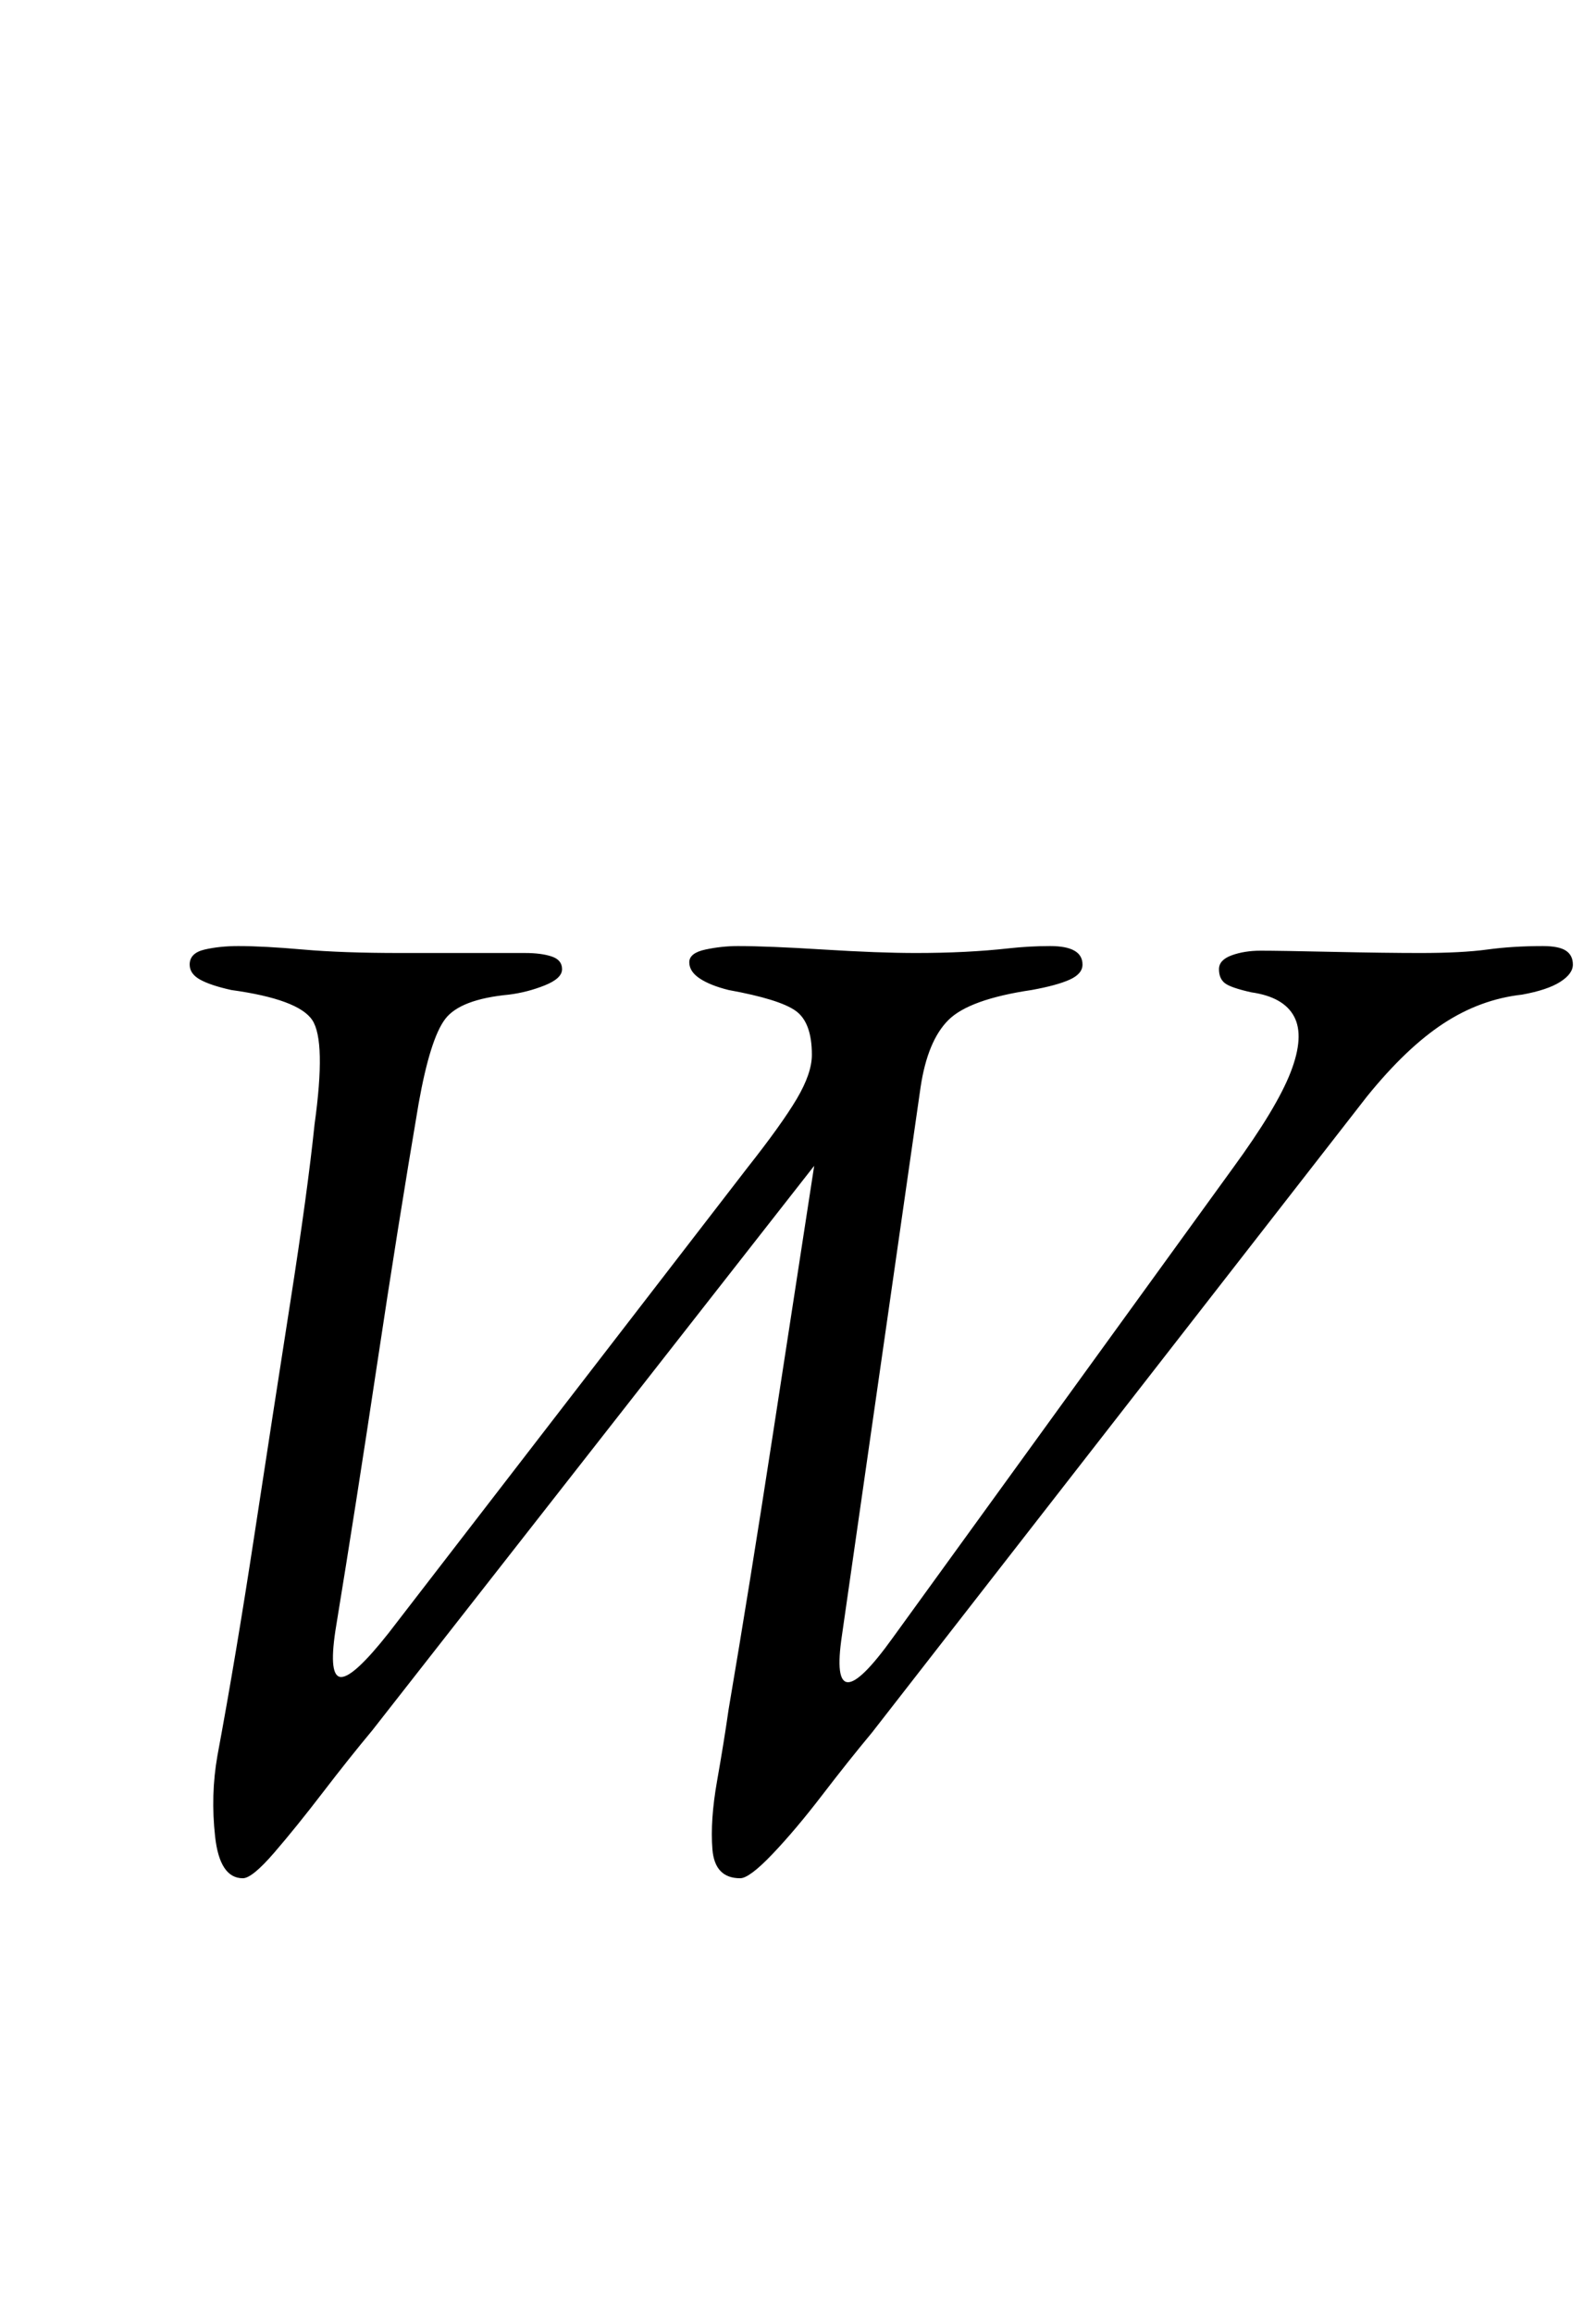 <?xml version="1.0" standalone="no"?>
<!DOCTYPE svg PUBLIC "-//W3C//DTD SVG 1.1//EN" "http://www.w3.org/Graphics/SVG/1.1/DTD/svg11.dtd" >
<svg xmlns="http://www.w3.org/2000/svg" xmlns:xlink="http://www.w3.org/1999/xlink" version="1.1" viewBox="-10 0 690 1000">
  <g transform="matrix(1 0 0 -1 0 800)">
   <path fill="currentColor"
d="M95 -12q-10 0 -12 18t1 35q8 43 16 95.5t15.5 100.5t10.5 77q5 36 -1 45t-35 13q-9 2 -13.5 4.5t-4.5 6.5q0 5 6.5 6.5t14.5 1.5q11 0 28 -1.5t42 -1.5h20.5h18.5h15q7 0 11.5 -1.5t4.5 -5.5t-7.5 -7t-15.5 -4q-21 -2 -27.5 -10.5t-11.5 -36.5q-9 -53 -18 -113t-18 -115
q-3 -20 2.5 -20t20.5 19l155 201q15 19 21.5 30t6.5 19q0 14 -7 19t-29 9q-8 2 -12.5 5t-4.5 7t7 5.5t14 1.5q13 0 37 -1.5t40 -1.5q11 0 21 0.5t19 1.5t18 1q14 0 14 -8q0 -4 -5.5 -6.5t-16.5 -4.5q-27 -4 -36 -13t-12 -29l-34 -237q-6 -40 22 -1l147 203q19 26 25 41.5
t1.5 24t-18.5 10.5q-9 2 -11.5 4t-2.5 6t5.5 6t12.5 2q8 0 31 -0.5t38 -0.5q18 0 29 1.5t24 1.5q7 0 10 -2t3 -6t-5.5 -7.5t-16.5 -5.5q-18 -2 -34 -12.5t-33 -31.5l-214 -275q-10 -12 -21.5 -27t-21.5 -25.5t-14 -10.5q-11 0 -12 12.5t2 29.5t5 31q9 53 19 118l18 117
l-191 -244q-10 -12 -21.5 -27t-21 -26t-13.5 -11z" />
  </g>

</svg>
